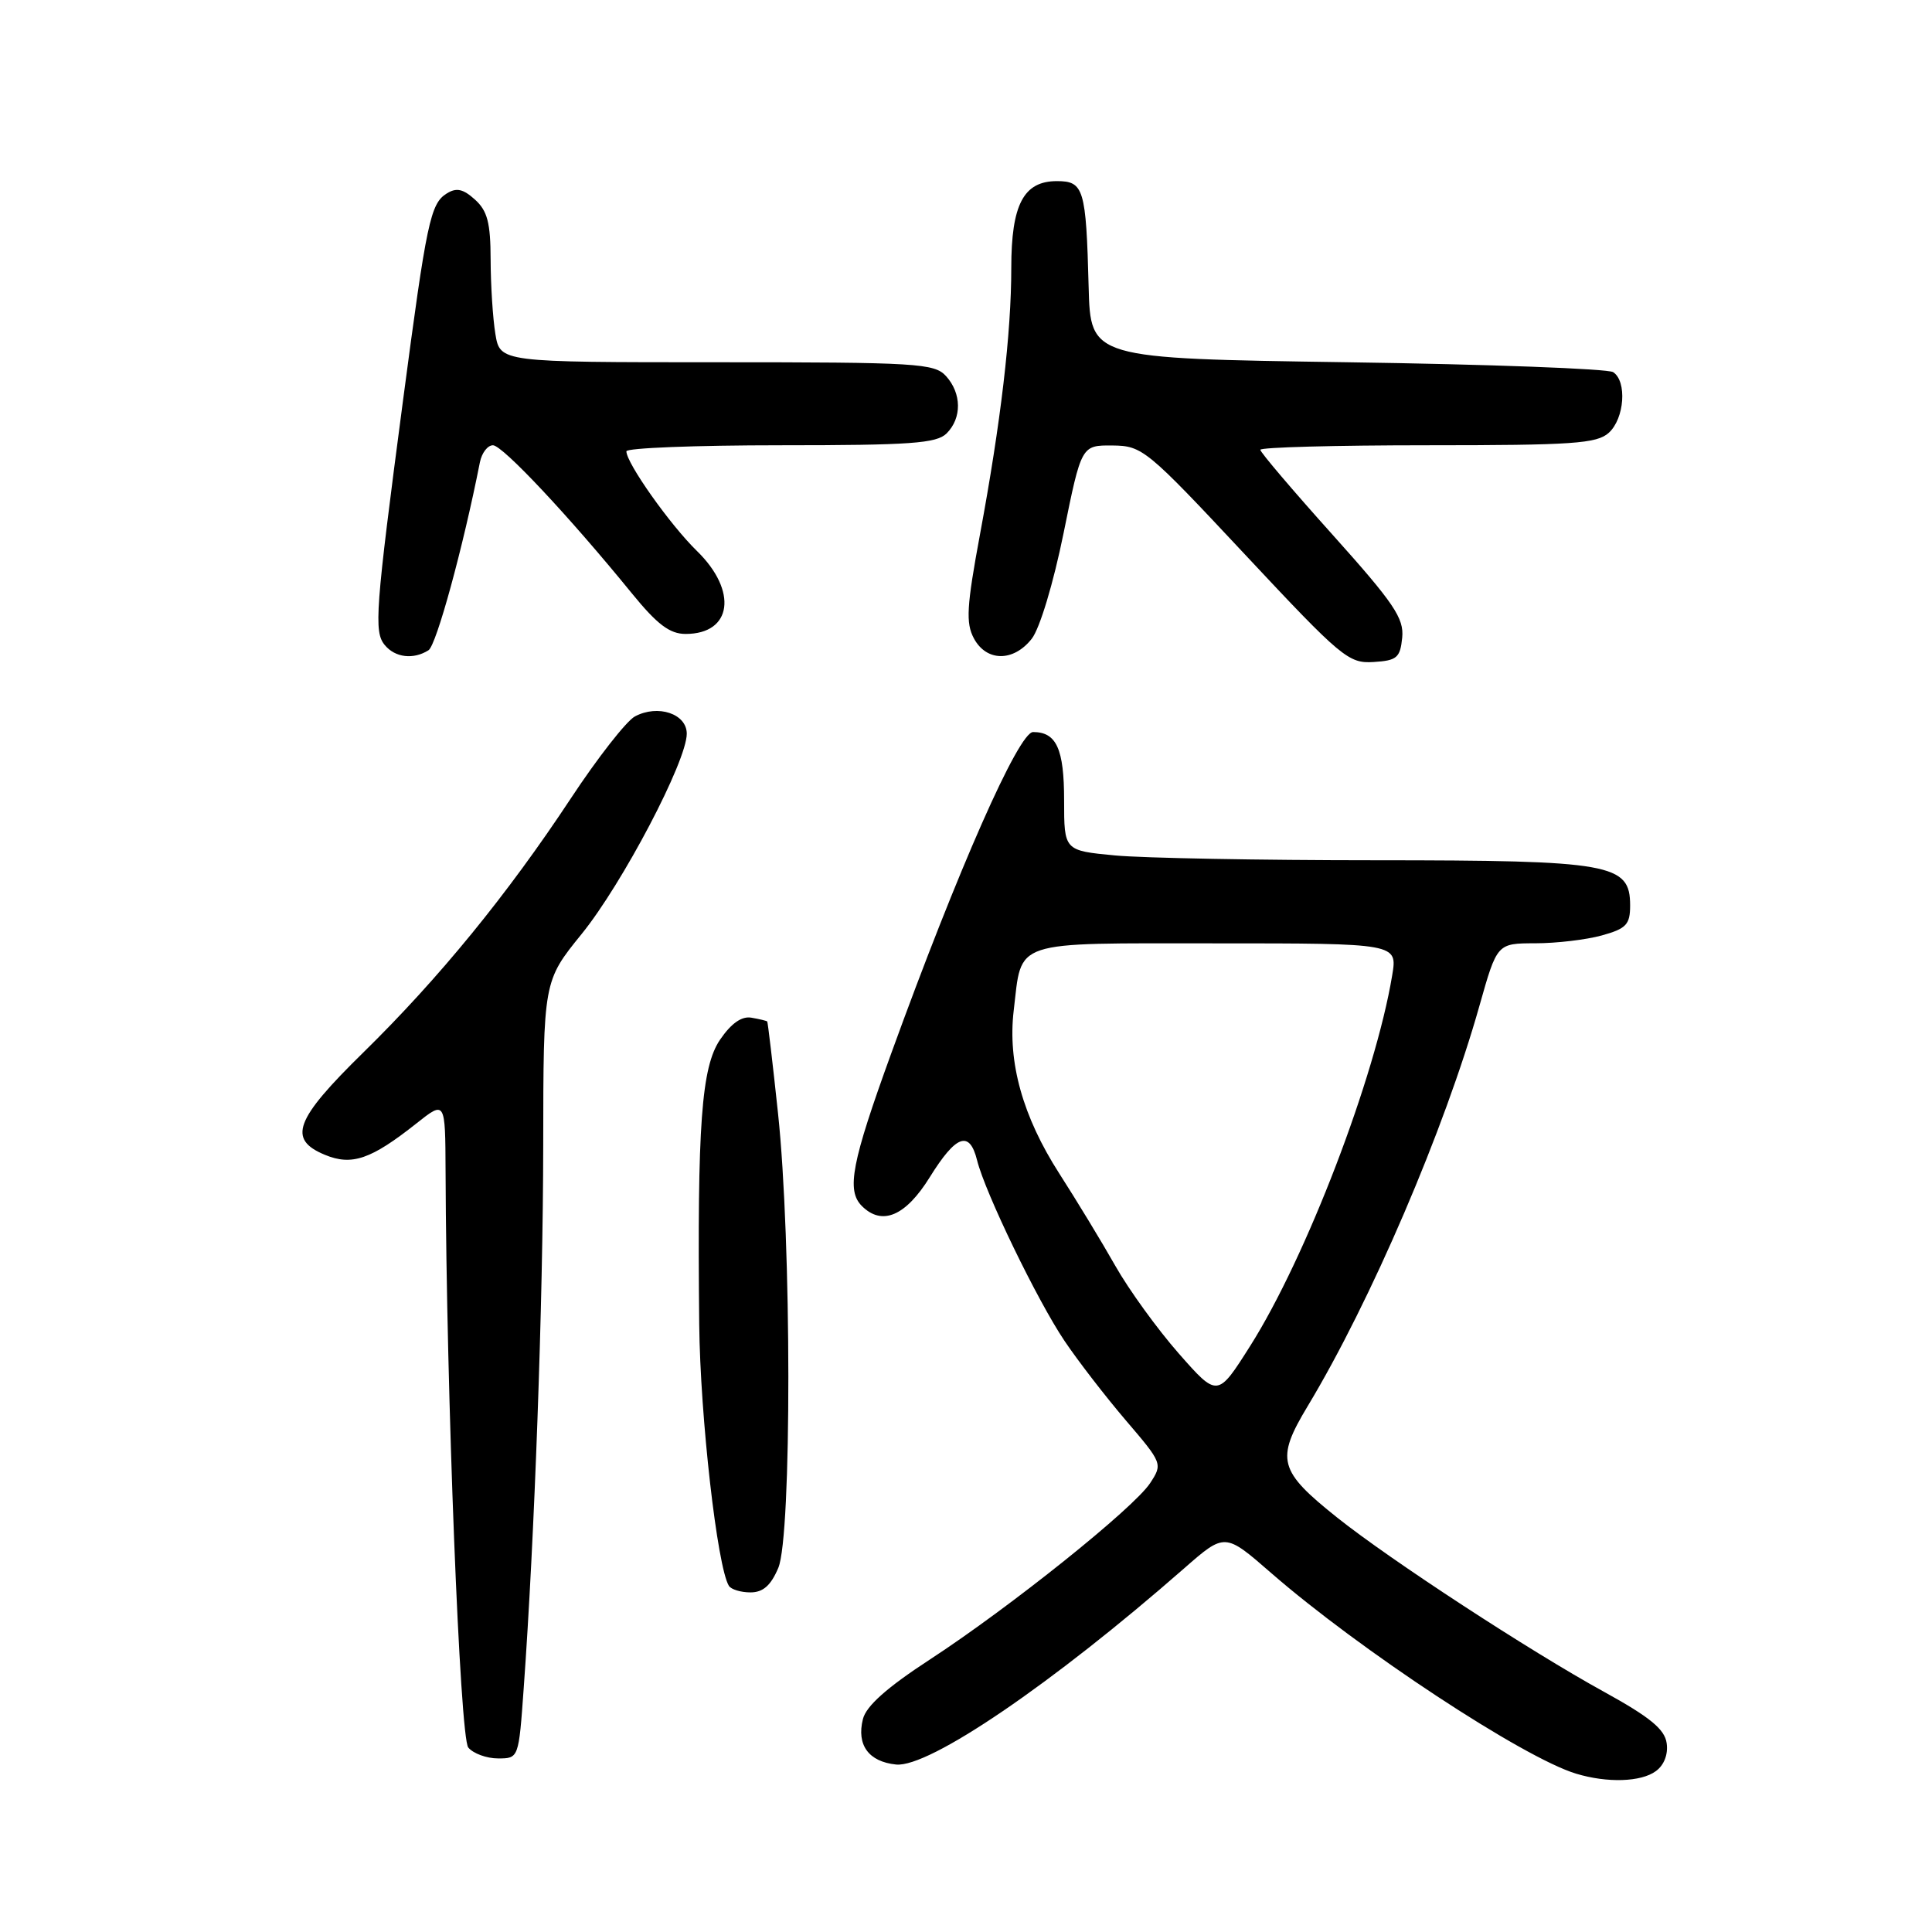 <?xml version="1.0" encoding="UTF-8" standalone="no"?>
<!DOCTYPE svg PUBLIC "-//W3C//DTD SVG 1.1//EN" "http://www.w3.org/Graphics/SVG/1.1/DTD/svg11.dtd" >
<svg xmlns="http://www.w3.org/2000/svg" xmlns:xlink="http://www.w3.org/1999/xlink" version="1.1" viewBox="0 0 256 256">
 <g >
 <path fill="currentColor"
d=" M 219.40 234.69 C 220.50 233.90 221.06 232.45 220.84 230.97 C 220.58 229.13 218.63 227.53 212.57 224.19 C 202.67 218.75 184.21 206.69 177.20 201.10 C 169.40 194.88 169.01 193.41 173.27 186.33 C 181.65 172.42 191.40 149.69 196.04 133.25 C 198.37 125.00 198.37 125.00 203.44 124.99 C 206.22 124.99 210.19 124.52 212.25 123.95 C 215.49 123.05 216.00 122.51 216.00 119.98 C 216.00 114.44 213.54 114.00 182.30 113.99 C 167.01 113.99 151.46 113.70 147.75 113.35 C 141.00 112.71 141.00 112.71 141.00 106.06 C 141.00 99.23 139.99 97.00 136.89 97.00 C 134.98 97.00 126.96 115.15 118.10 139.56 C 112.84 154.05 112.13 157.73 114.20 159.80 C 116.87 162.47 119.99 161.15 123.19 156.00 C 126.69 150.36 128.47 149.73 129.47 153.75 C 130.54 158.05 137.46 172.34 141.05 177.67 C 142.84 180.33 146.50 185.07 149.19 188.22 C 154.03 193.88 154.07 193.97 152.40 196.52 C 150.22 199.84 133.84 212.96 123.22 219.89 C 117.53 223.60 114.77 226.05 114.34 227.79 C 113.48 231.22 115.10 233.44 118.74 233.81 C 123.10 234.24 139.44 223.12 156.90 207.82 C 162.30 203.09 162.30 203.09 168.40 208.40 C 180.12 218.61 201.85 232.91 208.84 235.02 C 212.96 236.27 217.44 236.13 219.40 234.69 Z  M 69.39 223.75 C 70.83 203.84 71.96 172.50 71.98 151.76 C 72.00 130.01 72.00 130.01 77.07 123.76 C 82.48 117.09 91.00 100.86 91.00 97.22 C 91.00 94.58 87.18 93.30 84.13 94.93 C 83.00 95.54 79.18 100.42 75.64 105.79 C 67.23 118.53 58.18 129.62 48.13 139.47 C 39.06 148.36 38.08 150.96 43.05 153.02 C 46.62 154.50 49.16 153.63 55.19 148.85 C 59.00 145.83 59.00 145.83 59.04 155.17 C 59.15 184.60 60.94 230.23 62.05 231.56 C 62.71 232.35 64.48 233.00 65.99 233.00 C 68.73 233.00 68.73 233.00 69.39 223.75 Z  M 103.13 207.75 C 104.92 203.50 104.90 164.43 103.09 147.50 C 102.39 140.90 101.74 135.43 101.66 135.35 C 101.57 135.26 100.63 135.03 99.57 134.85 C 98.28 134.62 96.90 135.59 95.42 137.75 C 92.94 141.38 92.38 149.07 92.65 175.50 C 92.78 187.76 95.04 207.63 96.58 210.13 C 96.88 210.61 98.16 211.00 99.44 211.00 C 101.11 211.00 102.14 210.09 103.13 207.75 Z  M 185.80 84.49 C 186.05 81.91 184.71 79.93 176.55 70.83 C 171.30 64.98 167.00 59.93 167.00 59.60 C 167.00 59.27 176.98 59.00 189.17 59.00 C 208.40 59.00 211.59 58.78 213.17 57.35 C 215.26 55.46 215.61 50.52 213.75 49.31 C 213.06 48.86 197.20 48.27 178.50 48.00 C 144.50 47.50 144.50 47.50 144.25 38.00 C 143.91 25.00 143.61 24.00 140.04 24.00 C 135.63 24.00 134.00 27.10 134.00 35.50 C 134.00 44.16 132.62 55.91 129.85 70.83 C 128.08 80.37 127.96 82.55 129.04 84.58 C 130.71 87.70 134.29 87.72 136.71 84.64 C 137.77 83.29 139.57 77.33 140.93 70.64 C 143.29 59.00 143.29 59.00 147.40 59.03 C 151.37 59.07 151.91 59.51 165.00 73.51 C 177.75 87.14 178.69 87.93 182.00 87.72 C 185.10 87.53 185.53 87.16 185.80 84.49 Z  M 56.78 86.16 C 57.82 85.49 61.35 72.60 63.59 61.25 C 63.84 60.01 64.61 59.00 65.32 59.00 C 66.58 59.00 75.39 68.38 83.74 78.64 C 87.10 82.76 88.75 84.00 90.85 84.00 C 97.02 84.00 97.79 78.31 92.34 73.00 C 88.79 69.54 83.00 61.36 83.00 59.80 C 83.00 59.36 92.19 59.00 103.43 59.00 C 120.67 59.00 124.10 58.75 125.43 57.43 C 127.47 55.39 127.43 52.13 125.35 49.83 C 123.81 48.14 121.52 48.00 94.98 48.00 C 66.26 48.00 66.26 48.00 65.64 44.25 C 65.30 42.19 65.02 37.76 65.01 34.40 C 65.00 29.53 64.59 27.94 62.94 26.45 C 61.37 25.03 60.48 24.83 59.19 25.64 C 57.03 26.99 56.53 29.38 53.41 53.00 C 49.72 80.97 49.52 83.72 50.99 85.48 C 52.36 87.14 54.78 87.43 56.78 86.16 Z  M 156.19 179.34 C 153.37 176.13 149.58 170.90 147.78 167.72 C 145.98 164.54 142.63 159.03 140.35 155.48 C 135.52 147.95 133.51 140.76 134.32 133.92 C 135.45 124.44 133.77 125.00 161.12 125.00 C 185.18 125.00 185.18 125.00 184.47 129.25 C 182.23 142.74 173.08 166.61 165.66 178.34 C 161.33 185.18 161.33 185.18 156.19 179.34 Z "/>
</g>
</svg>